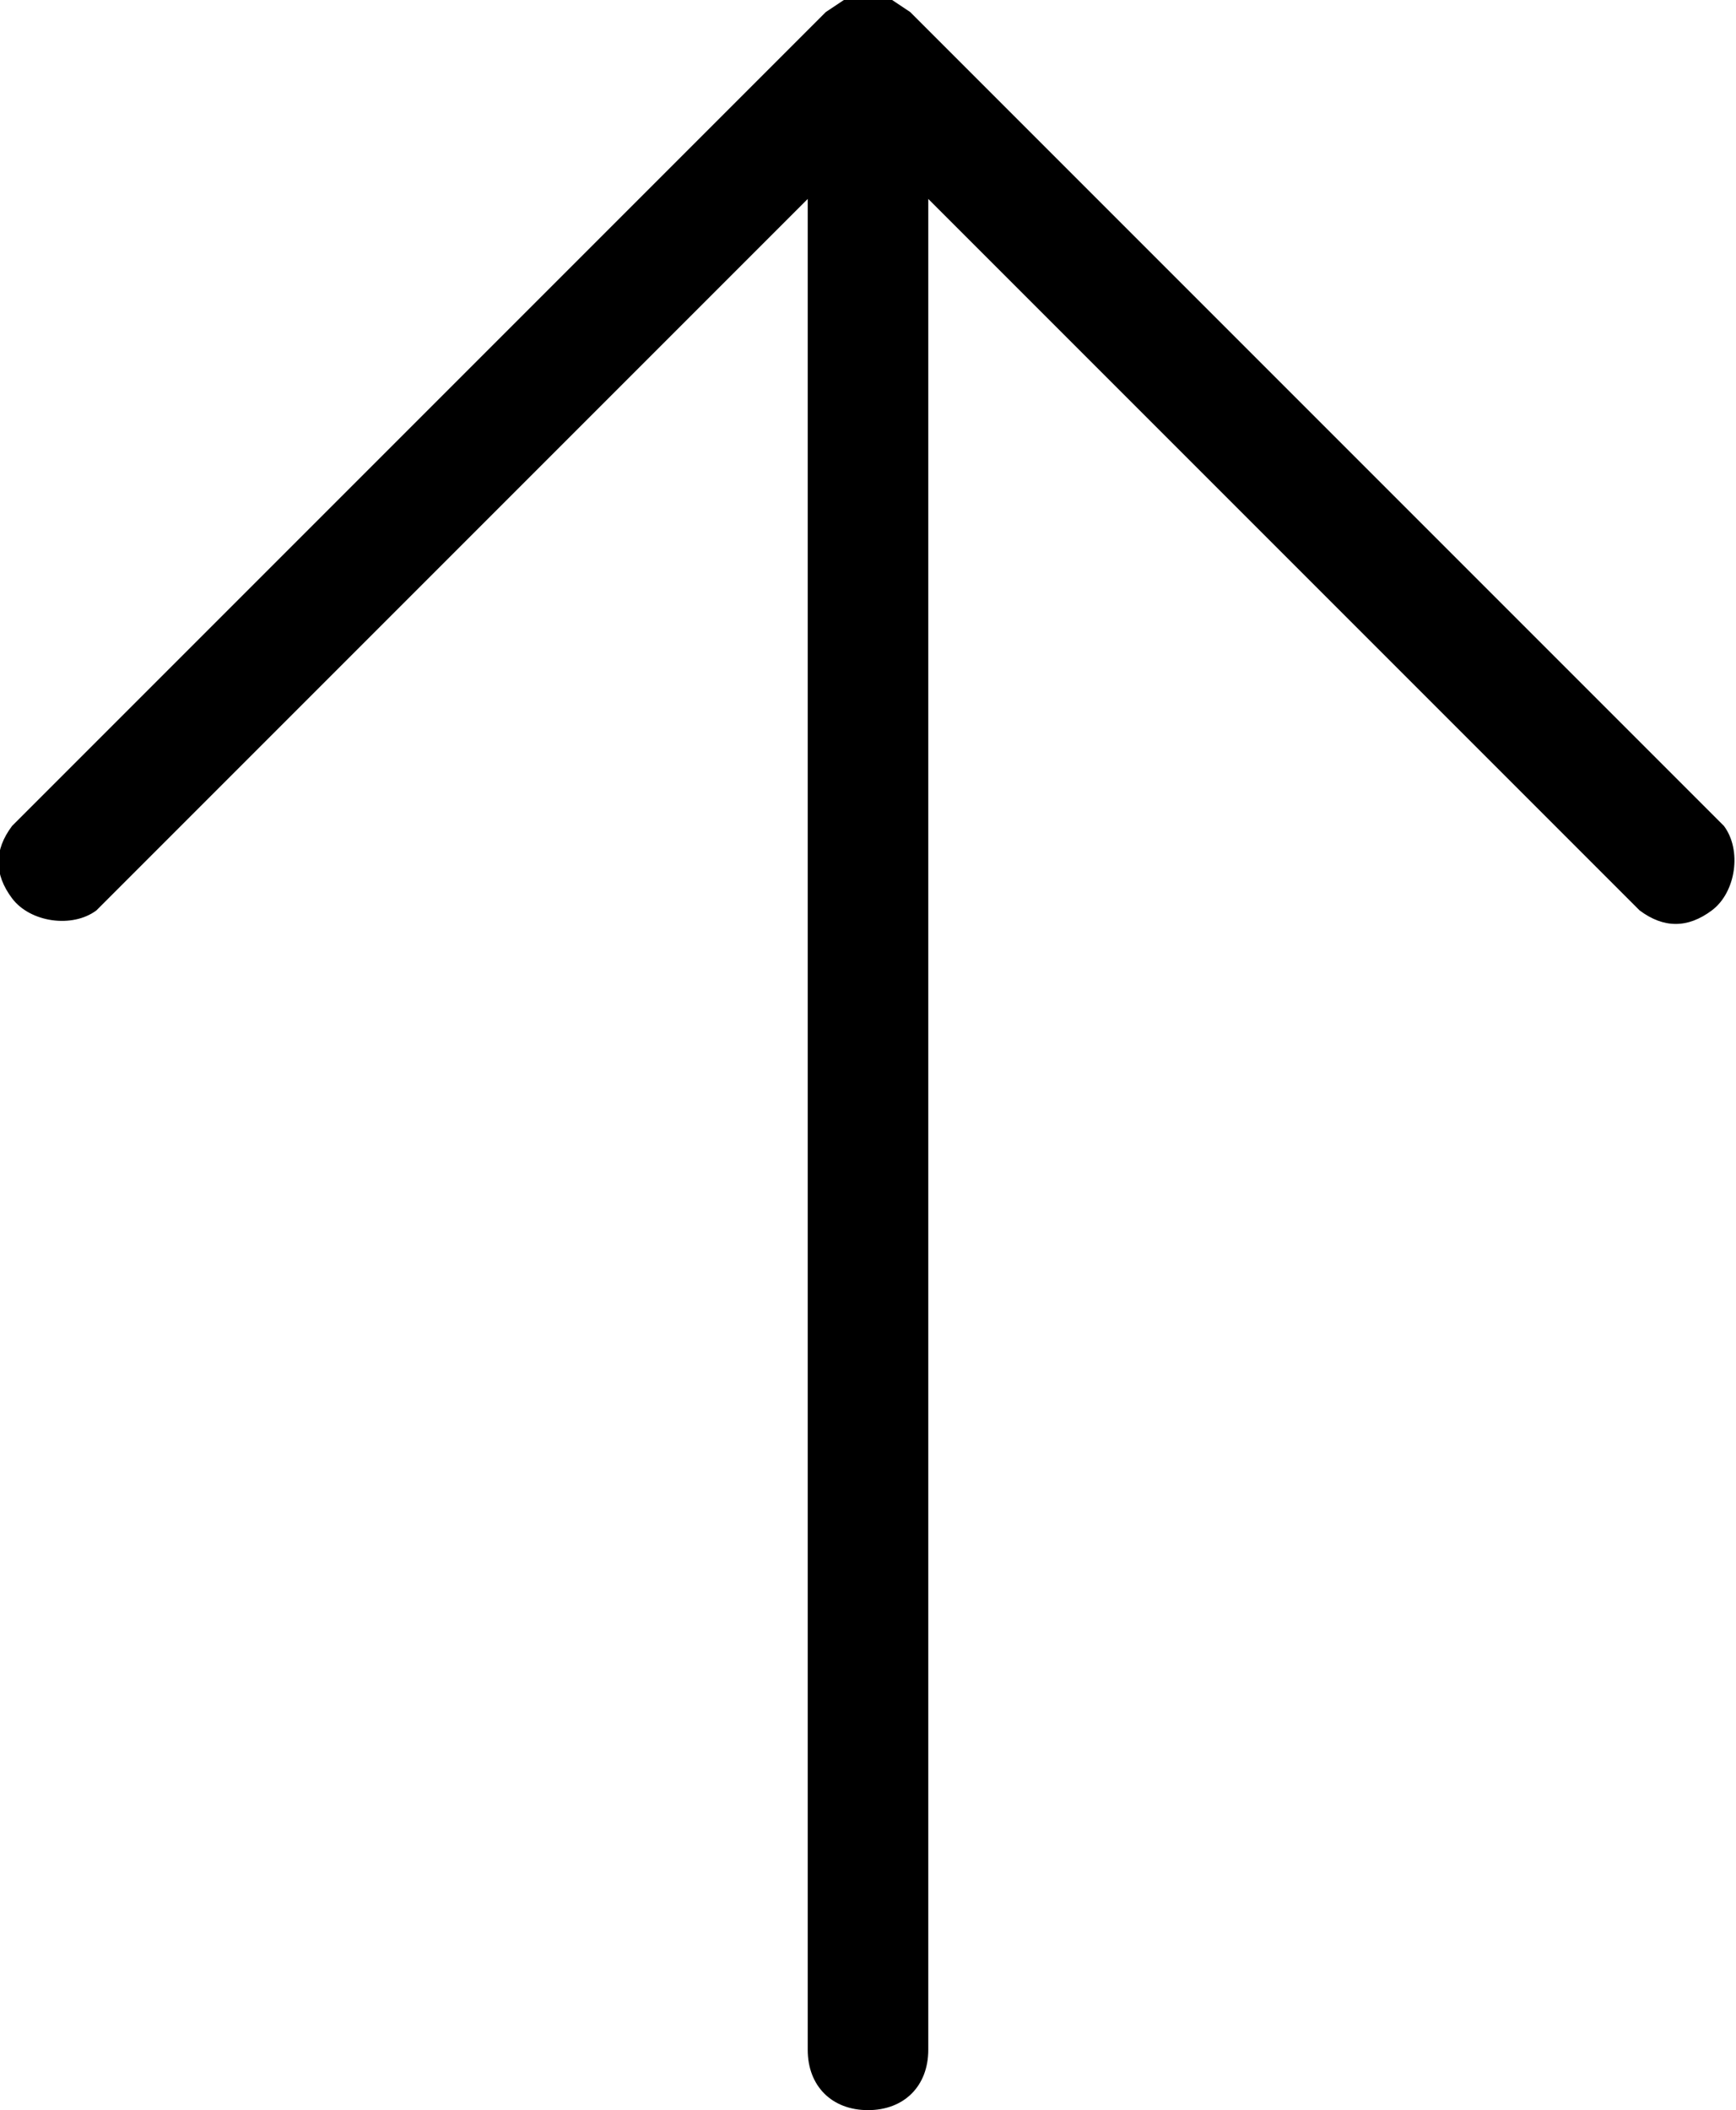 <?xml version="1.0" encoding="utf-8"?>
<!-- Generator: Adobe Illustrator 25.2.0, SVG Export Plug-In . SVG Version: 6.00 Build 0)  -->
<svg version="1.1" id="Слой_1" xmlns="http://www.w3.org/2000/svg" xmlns:xlink="http://www.w3.org/1999/xlink" x="0px" y="0px"
	 width="28.8px" height="35px" viewBox="0 0 28.8 35" style="enable-background:new 0 0 28.8 35;" xml:space="preserve">
<path d="M27.2,15.1L15.4,3.3V34c0,0.6-0.4,1-1,1s-1-0.4-1-1V3.3L1.6,15.1c-0.4,0.3-1.1,0.2-1.4-0.2c-0.3-0.4-0.3-0.8,0-1.2L13.7,0.2
	L14,0h0.8l0.3,0.2l13.5,13.5c0.3,0.4,0.2,1.1-0.2,1.4C28,15.4,27.6,15.4,27.2,15.1z"/>
</svg>
